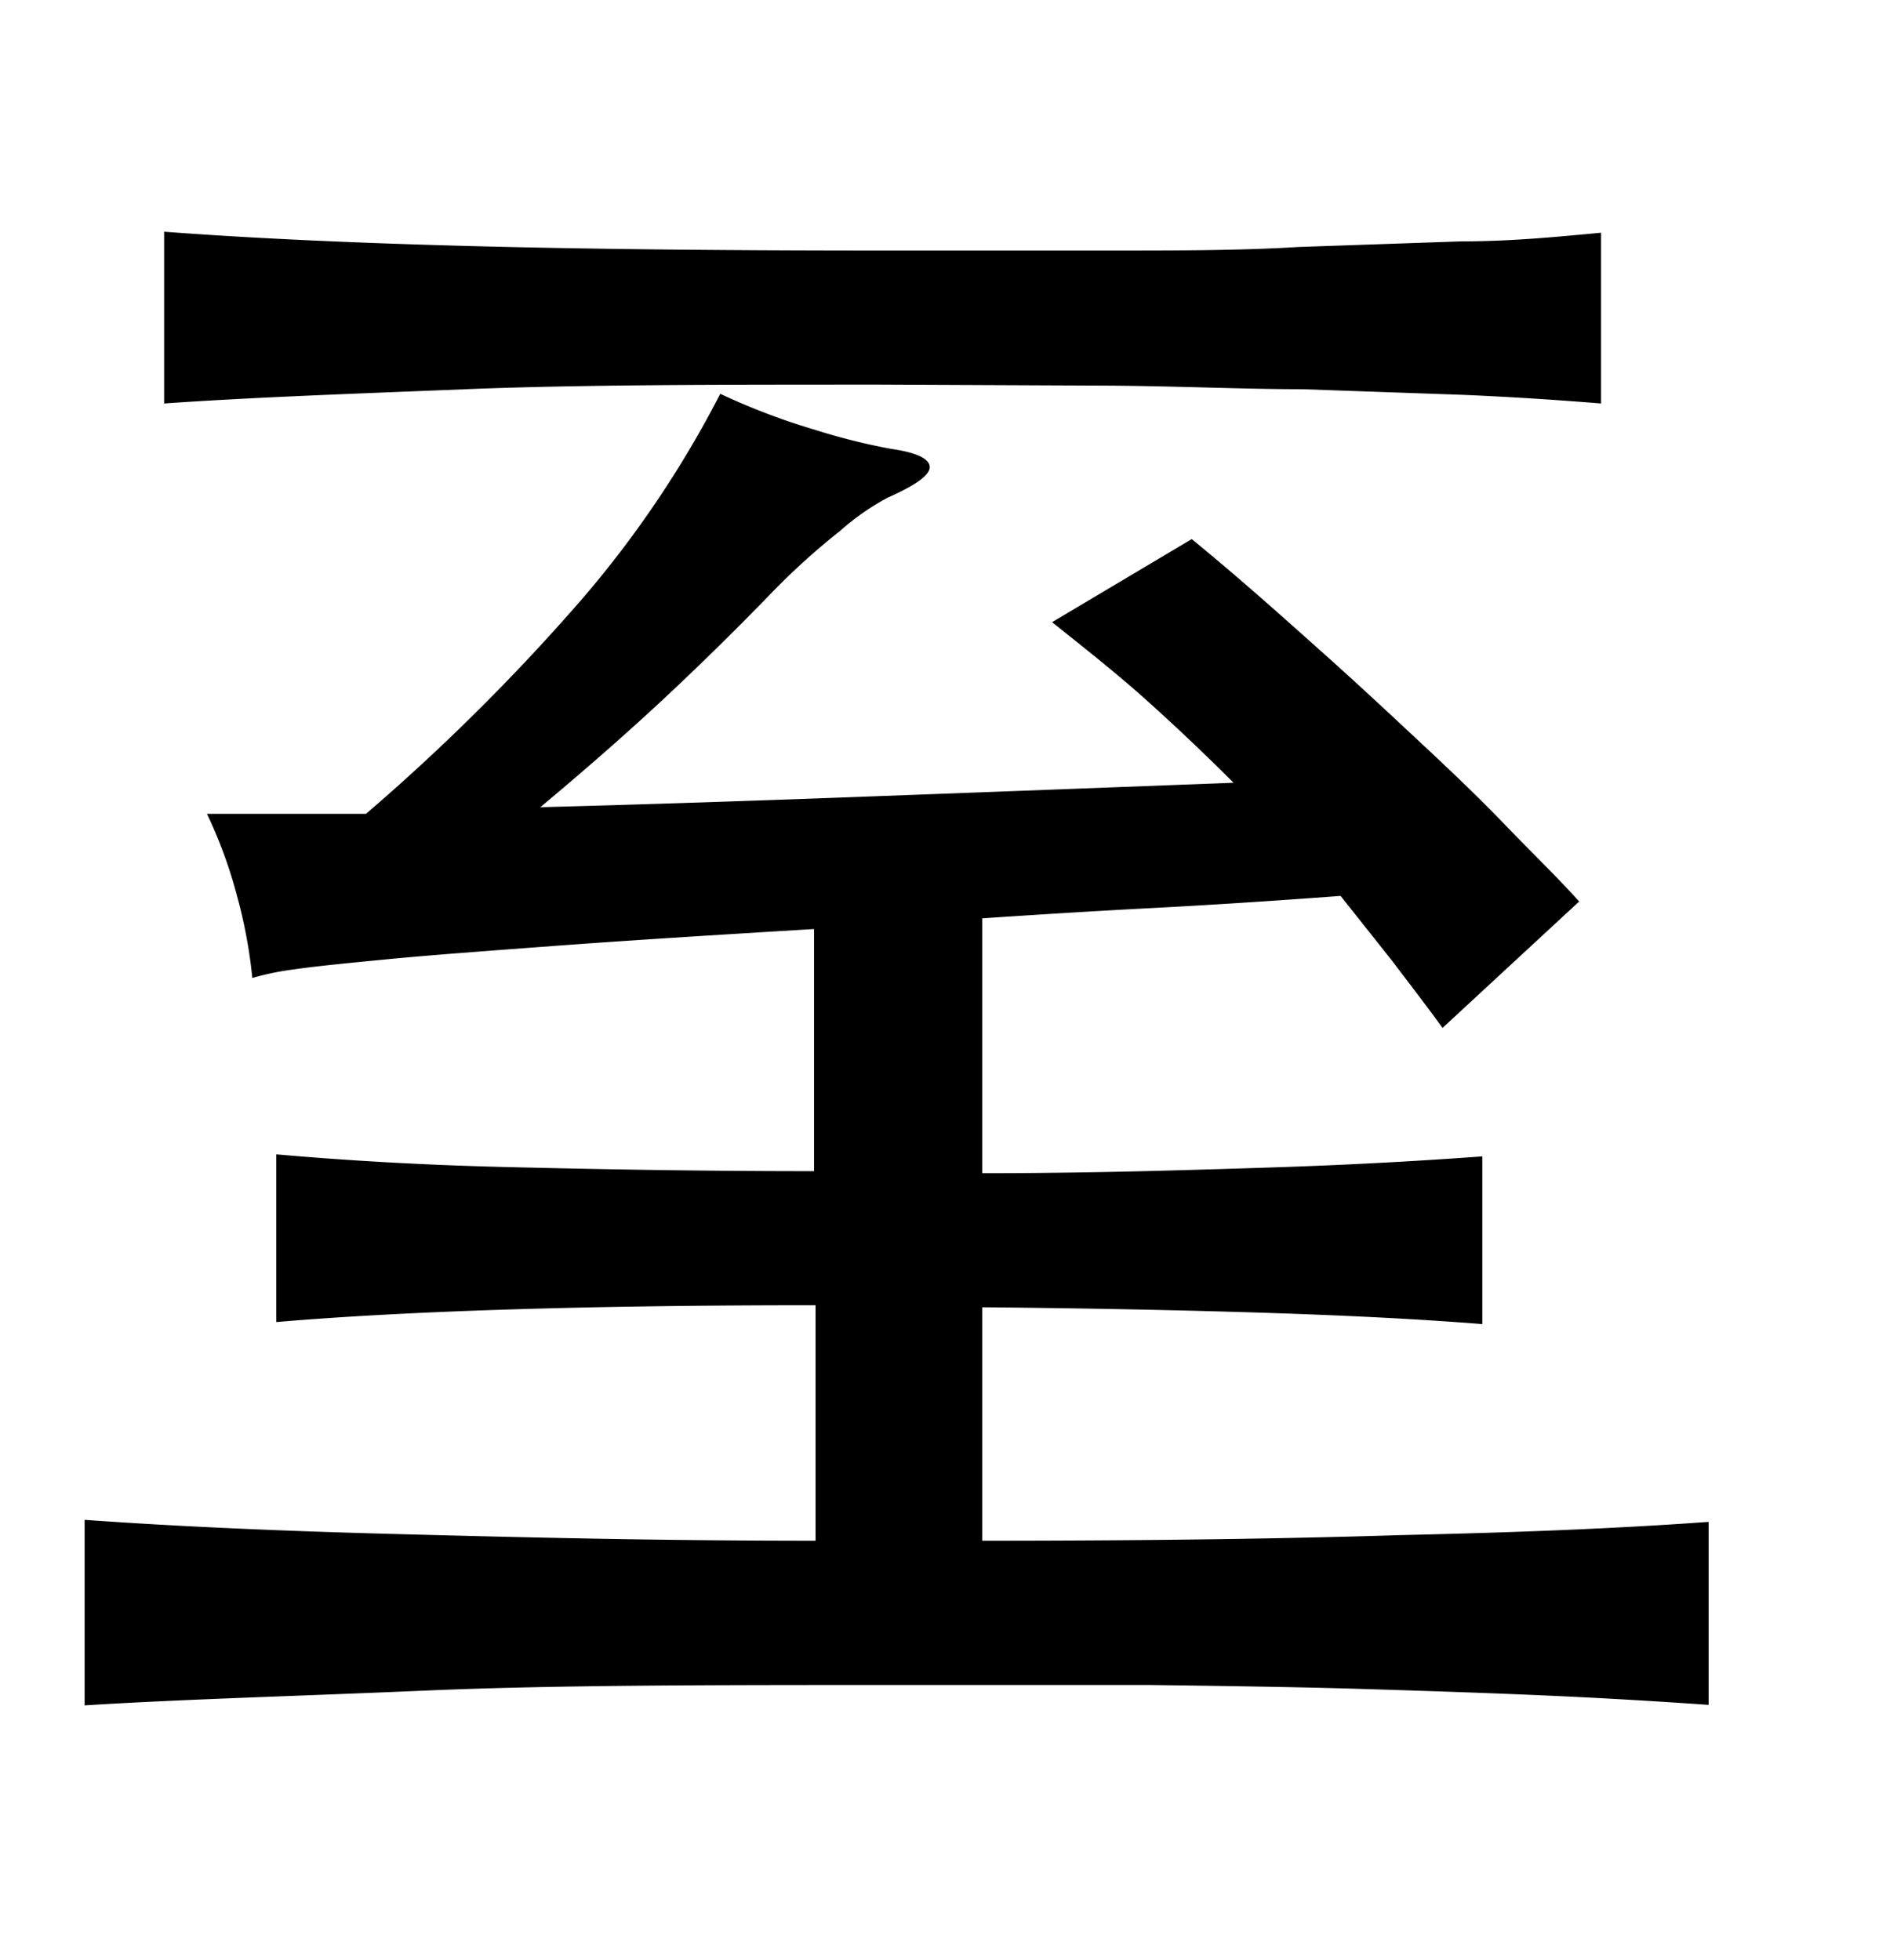 <svg xmlns="http://www.w3.org/2000/svg" width="0.51in" height="0.53in" viewBox="0 0 37 38"><title>Artboard 139</title><path d="M24.2,15.13c-.57-.57-1.14-1.11-1.72-1.63s-1.19-1-1.84-1.52l2.74-1.63c1,.82,1.82,1.56,2.56,2.22s1.4,1.28,2,1.84,1.13,1.07,1.61,1.57,1,1,1.43,1.48L28.3,19.94c-.34-.47-.69-.92-1-1.33l-1-1.26c-1.33.1-2.58.18-3.73.24s-2.26.13-3.3.2v5c2.17,0,4-.06,5.59-.11s3-.13,4.22-.22v3.29c-1.26-.1-2.67-.17-4.22-.22s-3.42-.09-5.59-.11V30q4.77,0,8.18-.11c2.27-.05,4.29-.13,6.07-.26v3.59c-1-.07-2-.13-3.11-.18s-2.31-.09-3.61-.13-2.71-.06-4.23-.08h-5c-3.6,0-6.68,0-9.23.11s-4.78.17-6.68.29V29.59c1.8.13,3.86.22,6.16.28S12.78,30,16,30V25.38c-4.44,0-8,.11-10.58.33V22.42c1.36.12,2.87.21,4.55.25s3.69.08,6,.08V18c-2,.12-3.74.23-5.08.33s-2.43.18-3.26.26-1.44.14-1.85.2a5.36,5.36,0,0,0-.83.17,9.65,9.65,0,0,0-.3-1.61,9.12,9.12,0,0,0-.59-1.61H5.62c.52,0,1,0,1.56,0a40.8,40.8,0,0,0,4.27-4.25A20.66,20.66,0,0,0,14.13,7.5,13.2,13.2,0,0,0,16,8.21a12.37,12.37,0,0,0,1.48.37c.49.07.75.19.76.35s-.27.36-.83.61a4.85,4.85,0,0,0-.93.65,13.92,13.92,0,0,0-1.29,1.16c-.55.57-1.19,1.21-1.93,1.91s-1.63,1.49-2.66,2.35q2.66-.07,5.9-.19T24.2,15.13ZM17.28,7.32c-3.18,0-5.9,0-8.14.09s-4.22.16-5.92.28V4.32c1.72.13,3.71.22,5.95.28s4.95.09,8.11.09c1.6,0,3.08,0,4.44,0s2.61,0,3.75-.07l3.19-.11c1,0,1.89-.09,2.75-.17V7.69c-.86-.07-1.77-.13-2.72-.17l-3.14-.11c-1.15,0-2.4-.06-3.76-.07Z"/></svg>